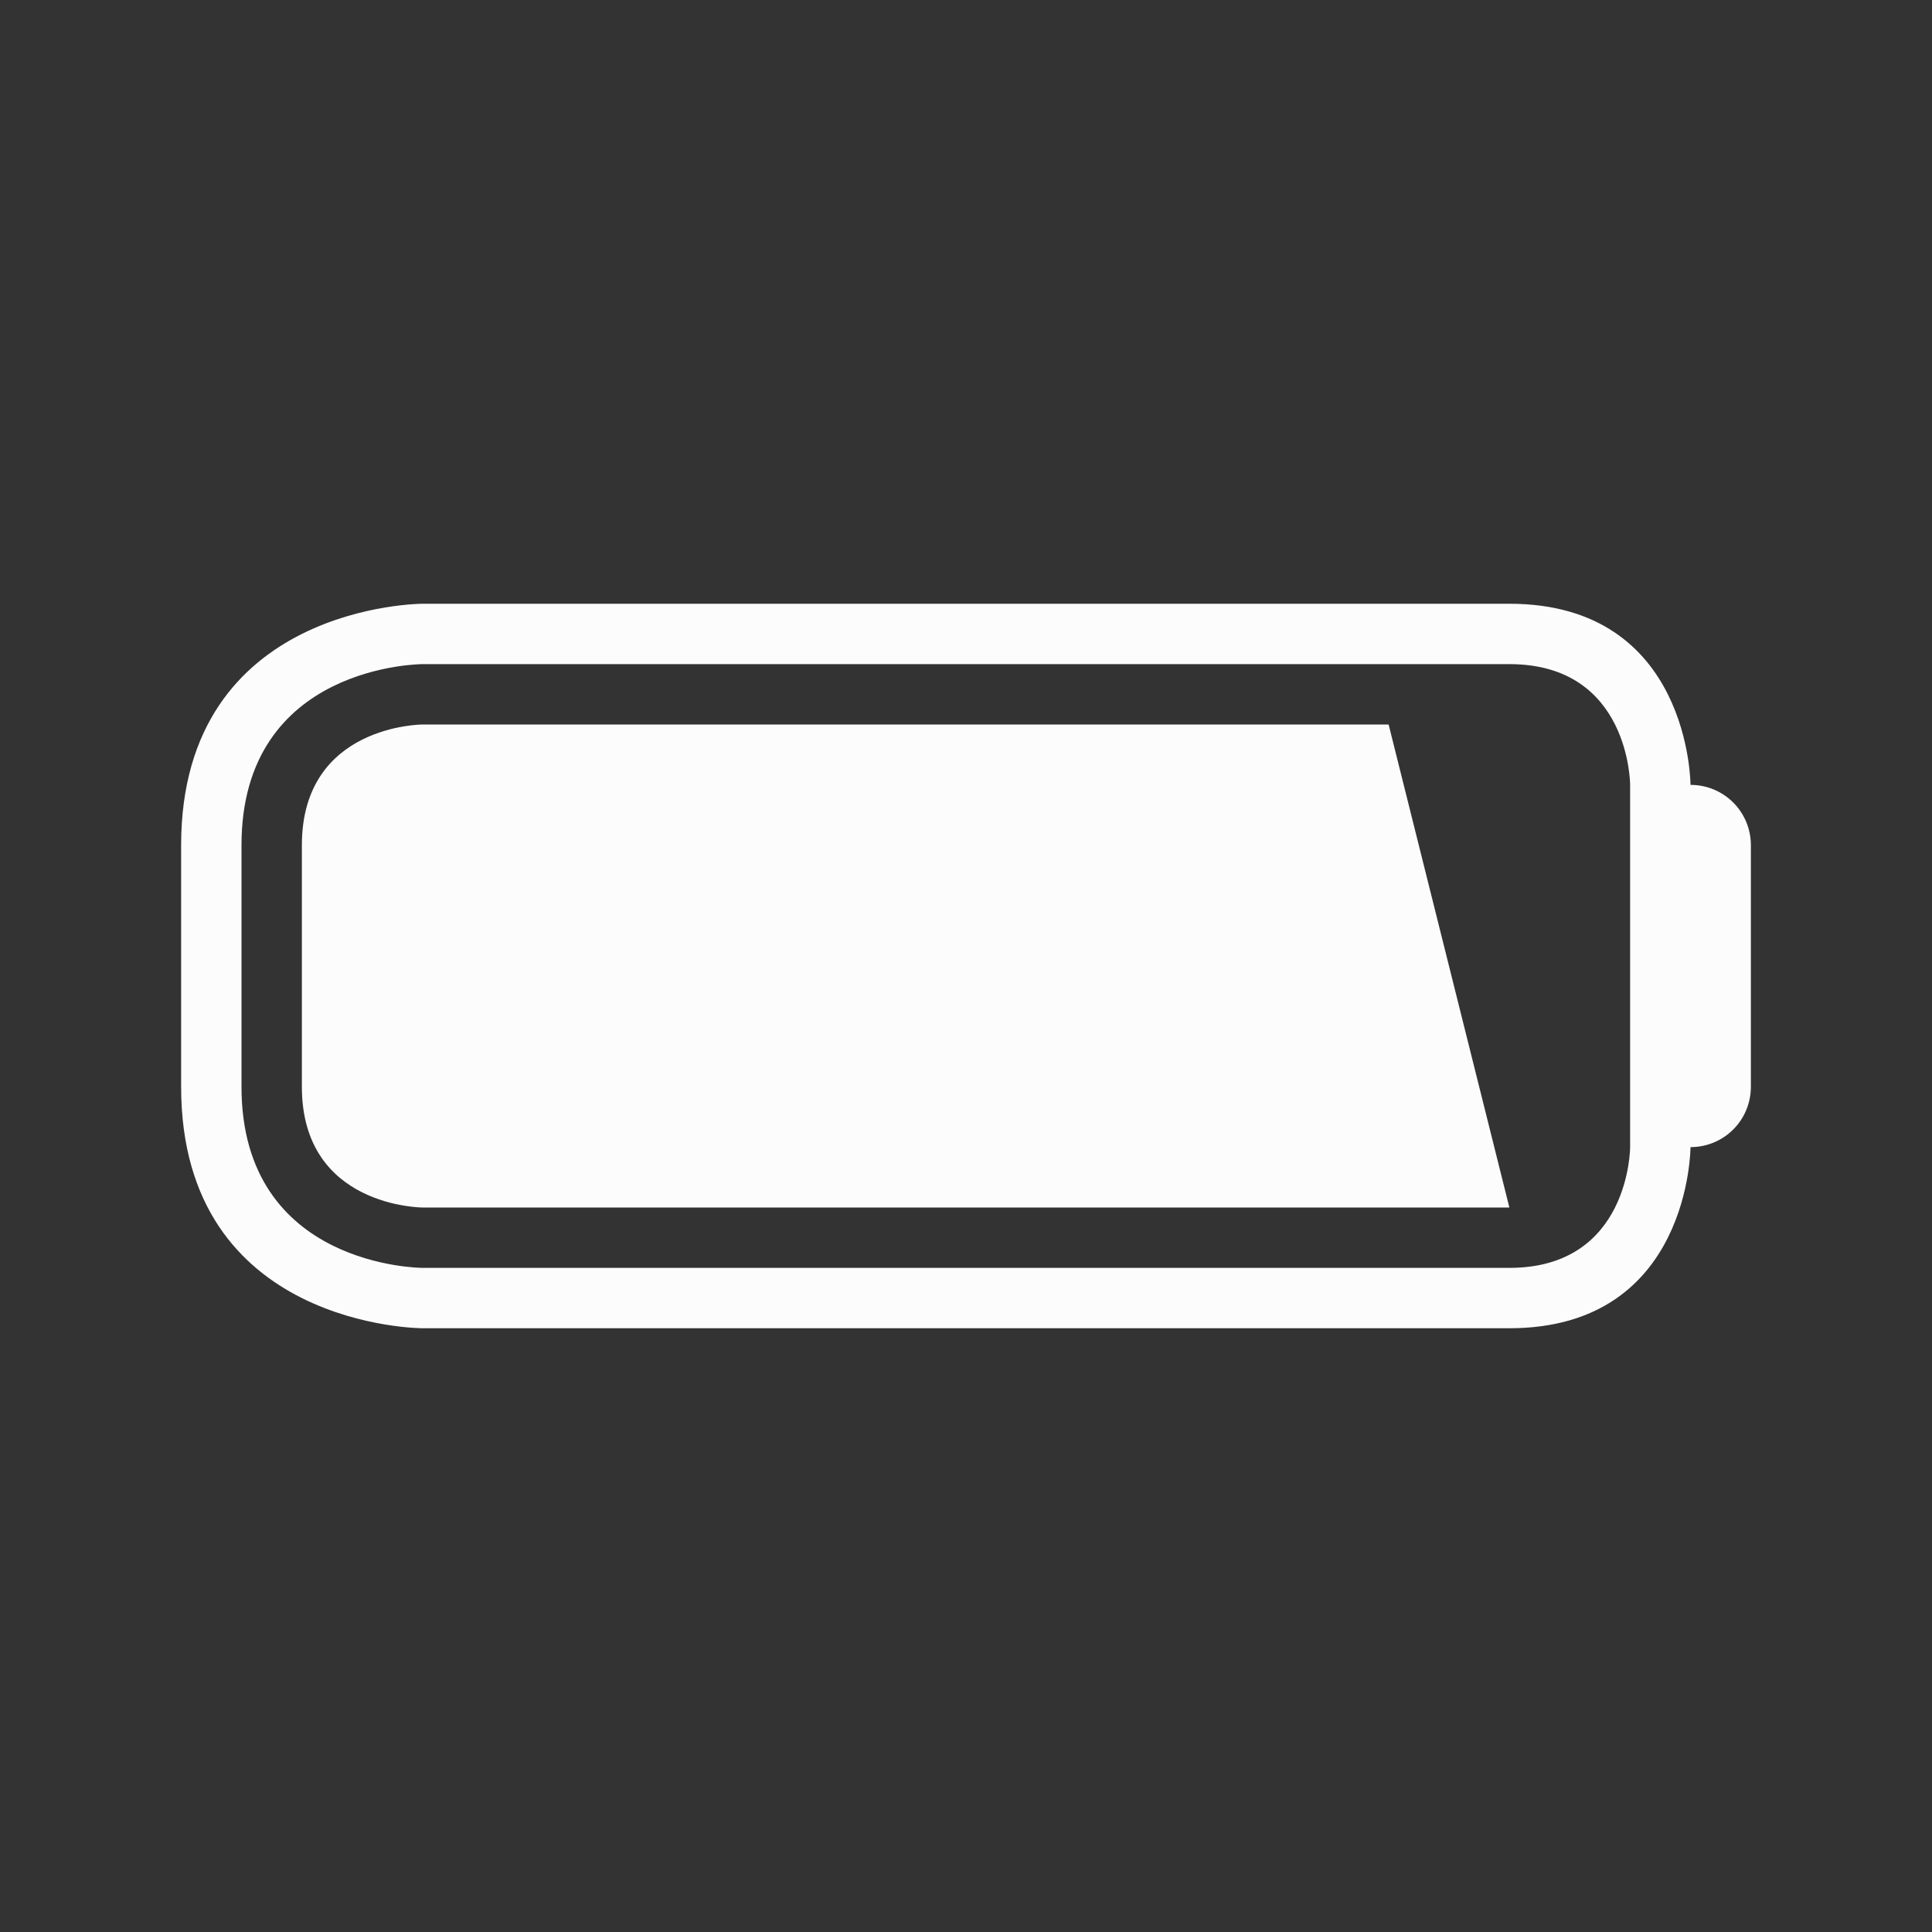 <svg height="32" width="32" xmlns="http://www.w3.org/2000/svg">
    <rect width="100%" height="100%" fill="#333333" stroke="none"/>
    <style type="text/css" id="current-color-scheme">.ColorScheme-Text {color:#fcfcfc;}</style>
    <g class="ColorScheme-Text" fill="currentColor">
        <path d="m 3,14 c 0,4 0,0 0,4 0,4 4,4 4,4 0,0 15,0 18,0 3,0 3,-3 3,-3 0.554,0 1,-0.446 1,-1 v -4 c 0,-0.554 -0.446,-1 -1,-1 0,0 0,-3 -3,-3 -3,0 -18,0 -18,0 0,0 -4,0 -4,4 z m 1,0 c 0,-3 3,-3 3,-3 0,0 16,0 18,0 2,0 2,2 2,2 v 6 c 0,0 0,2 -2,2 -2,0 -18,0 -18,0 0,0 -3,0 -3,-3 0,-3 0,-1 0,-4 z"/>
        <path d="m 5,14 c 0,-2 2,-2 2,-2 h 16 l 2,8 H 7 c 0,0 -2,0 -2,-2 0,-2 0,-2 0,-4 z"/>
    </g>
</svg>
